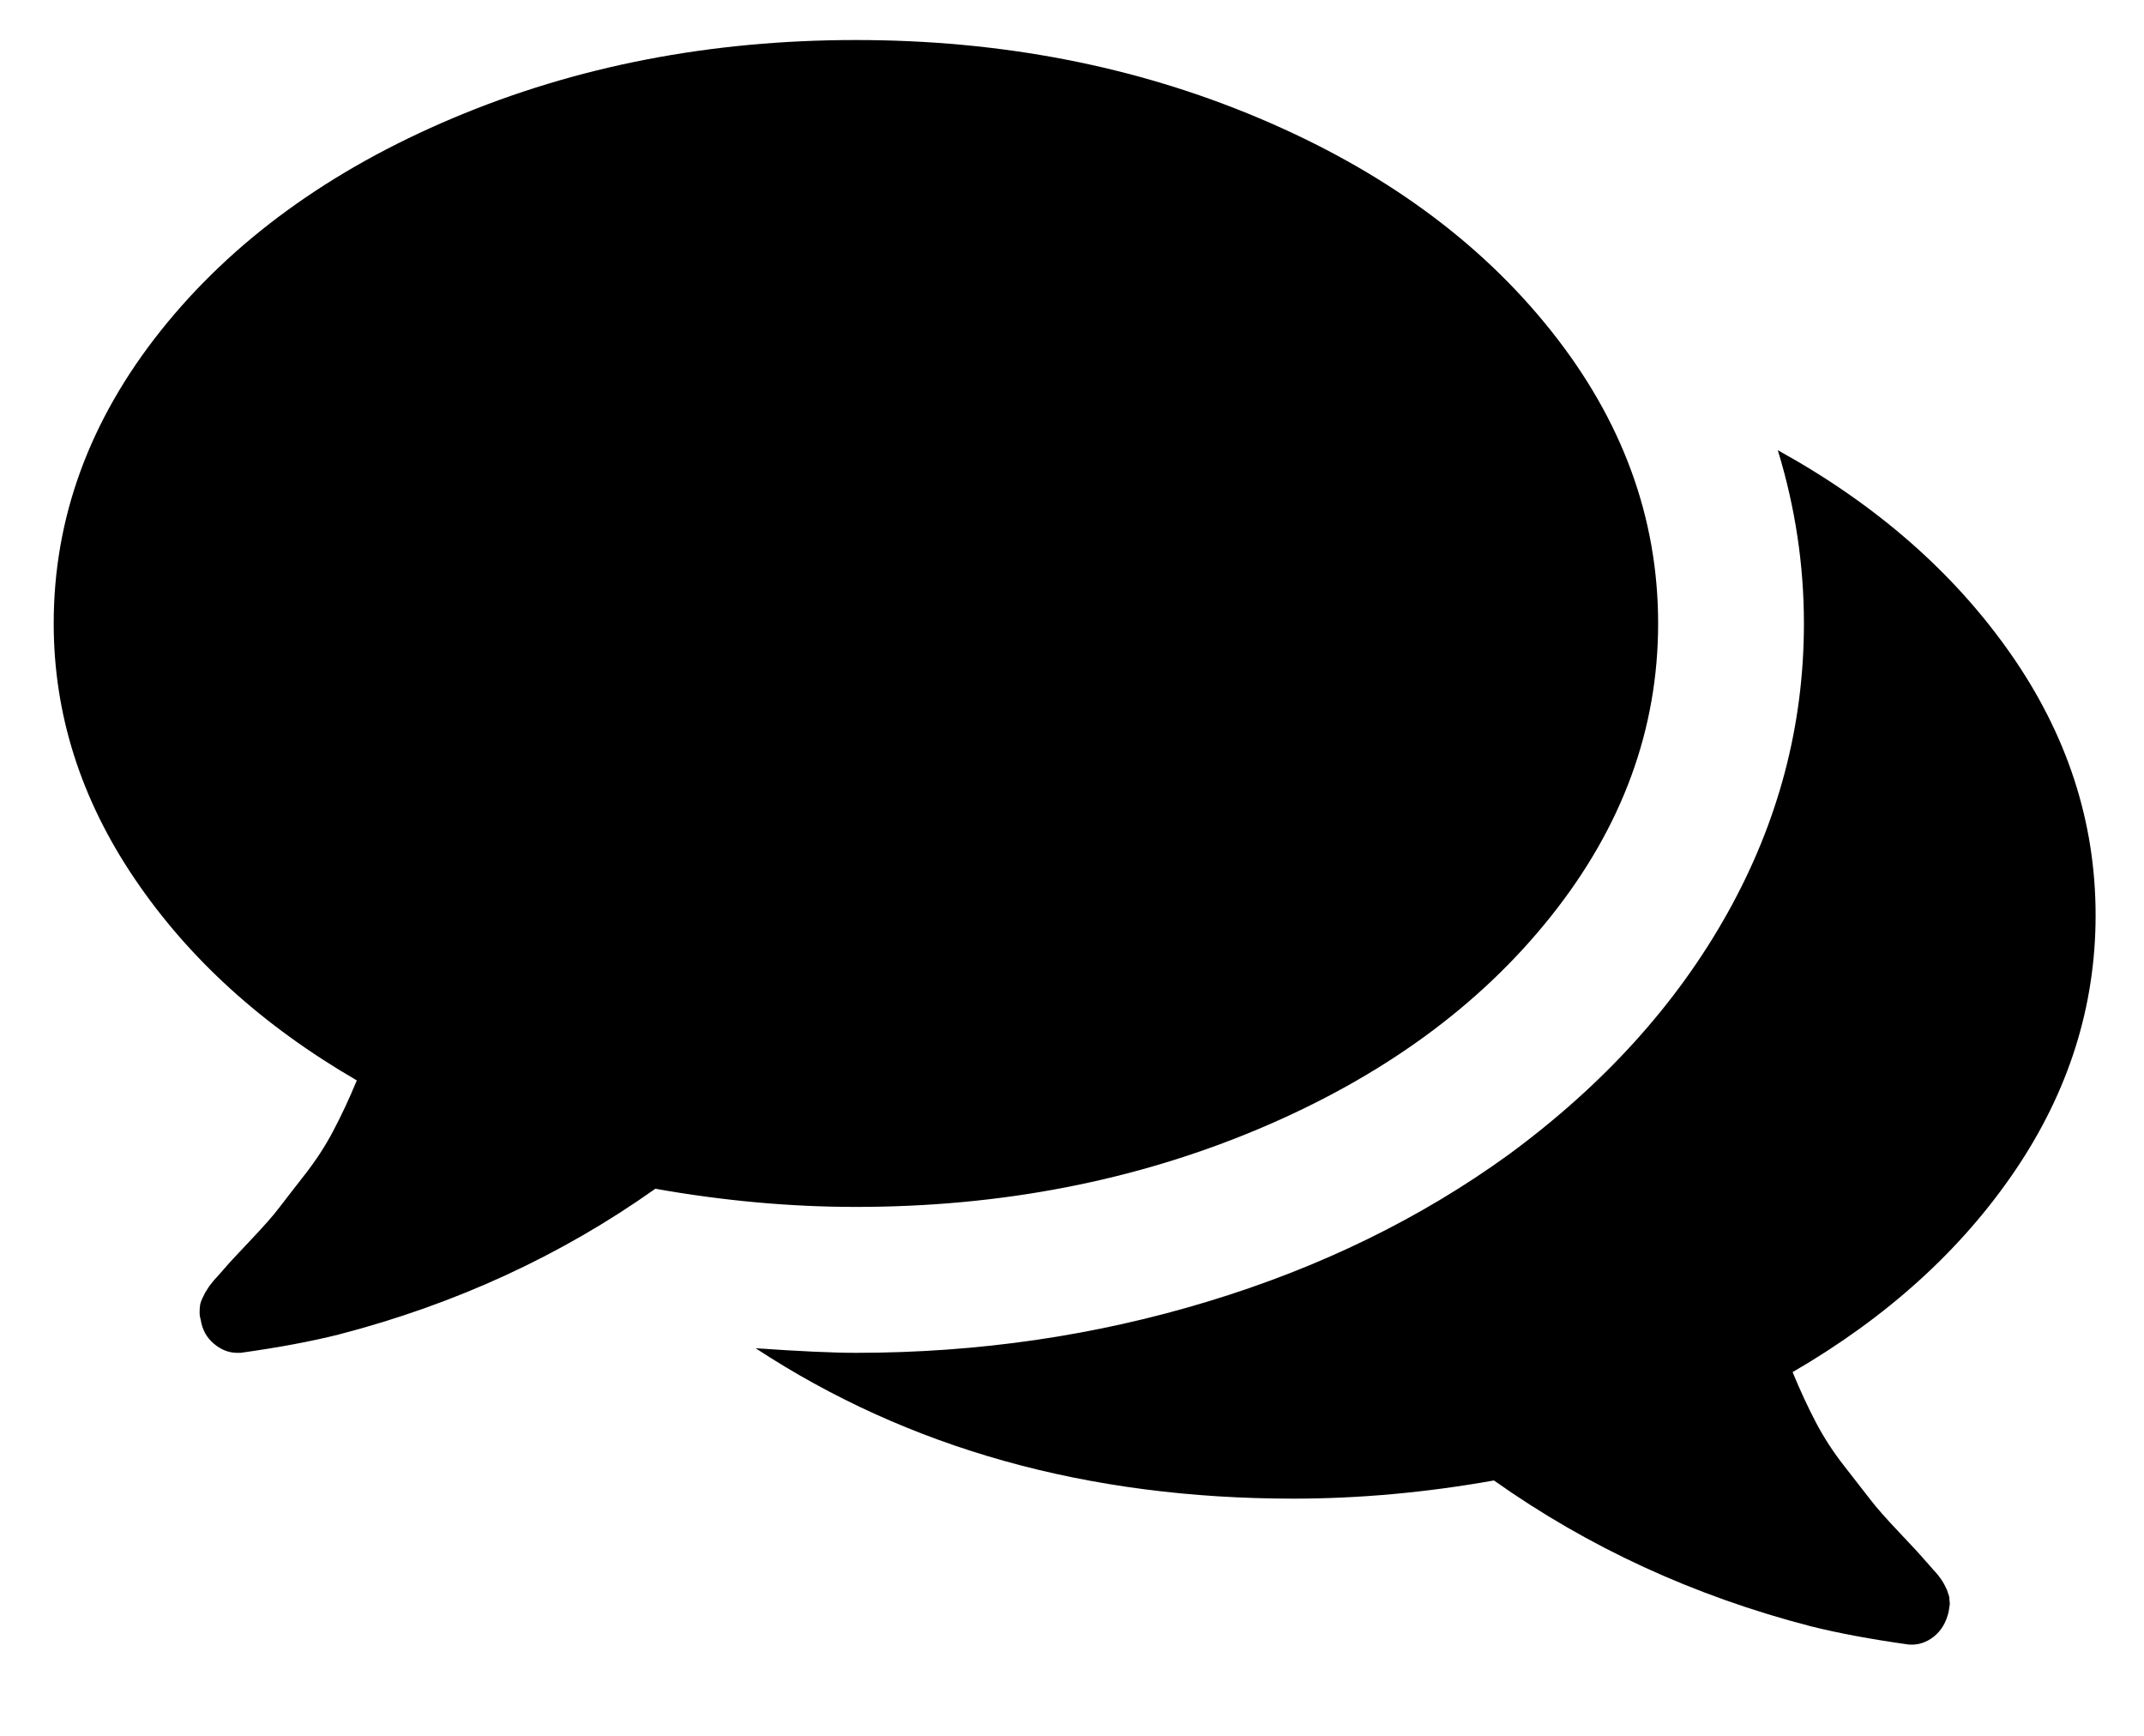 <svg width="21" height="17" viewBox="0 0 21 17" fill="none" xmlns="http://www.w3.org/2000/svg">
<g id="fa:comments" clip-path="url(#clip0_22_319)">
<path id="Vector" d="M16.241 6.106C16.241 7.14 15.891 8.096 15.191 8.974C14.492 9.852 13.538 10.546 12.329 11.056C11.12 11.565 9.805 11.82 8.383 11.82C7.744 11.82 7.089 11.761 6.419 11.642C5.497 12.296 4.462 12.773 3.316 13.07C3.049 13.137 2.729 13.197 2.357 13.249H2.323C2.241 13.249 2.165 13.219 2.094 13.159C2.024 13.1 1.981 13.022 1.966 12.925C1.959 12.903 1.955 12.879 1.955 12.852C1.955 12.826 1.957 12.802 1.96 12.78C1.964 12.758 1.972 12.735 1.983 12.713L2.011 12.657L2.05 12.596L2.094 12.54L2.145 12.484L2.189 12.434C2.226 12.389 2.312 12.296 2.446 12.155C2.58 12.014 2.677 11.904 2.736 11.826C2.796 11.748 2.879 11.64 2.987 11.502C3.095 11.364 3.188 11.221 3.266 11.072C3.344 10.924 3.421 10.76 3.495 10.581C2.572 10.046 1.847 9.387 1.319 8.606C0.79 7.825 0.526 6.991 0.526 6.106C0.526 5.072 0.876 4.116 1.575 3.238C2.275 2.36 3.229 1.666 4.438 1.156C5.647 0.646 6.962 0.392 8.383 0.392C9.805 0.392 11.12 0.646 12.329 1.156C13.538 1.666 14.492 2.36 15.191 3.238C15.891 4.116 16.241 5.072 16.241 6.106ZM20.526 8.963C20.526 9.856 20.262 10.691 19.734 11.469C19.206 12.246 18.48 12.903 17.558 13.438C17.632 13.617 17.708 13.781 17.786 13.93C17.864 14.078 17.957 14.222 18.065 14.359C18.173 14.497 18.257 14.605 18.317 14.683C18.376 14.761 18.473 14.871 18.607 15.012C18.741 15.153 18.826 15.246 18.863 15.291C18.871 15.299 18.886 15.315 18.908 15.341C18.93 15.367 18.947 15.386 18.958 15.397C18.969 15.408 18.984 15.427 19.003 15.453C19.021 15.479 19.035 15.499 19.042 15.514L19.07 15.57L19.092 15.637L19.098 15.71L19.087 15.782C19.064 15.886 19.016 15.968 18.942 16.028C18.867 16.087 18.785 16.113 18.696 16.106C18.324 16.054 18.004 15.994 17.736 15.927C16.59 15.63 15.556 15.153 14.633 14.499C13.964 14.618 13.309 14.677 12.669 14.677C10.653 14.677 8.897 14.186 7.401 13.204C7.833 13.234 8.16 13.249 8.383 13.249C9.581 13.249 10.731 13.081 11.832 12.746C12.933 12.412 13.915 11.932 14.778 11.307C15.709 10.622 16.423 9.834 16.921 8.941C17.42 8.048 17.669 7.103 17.669 6.106C17.669 5.533 17.584 4.967 17.413 4.409C18.372 4.938 19.131 5.6 19.689 6.396C20.247 7.192 20.526 8.048 20.526 8.963Z" fill="black"/>
</g>
<defs>
<clipPath id="clip0_22_319">
<rect width="20" height="15.714" fill="white" transform="translate(0.526 0.392)"/>
</clipPath>
</defs>
</svg>
